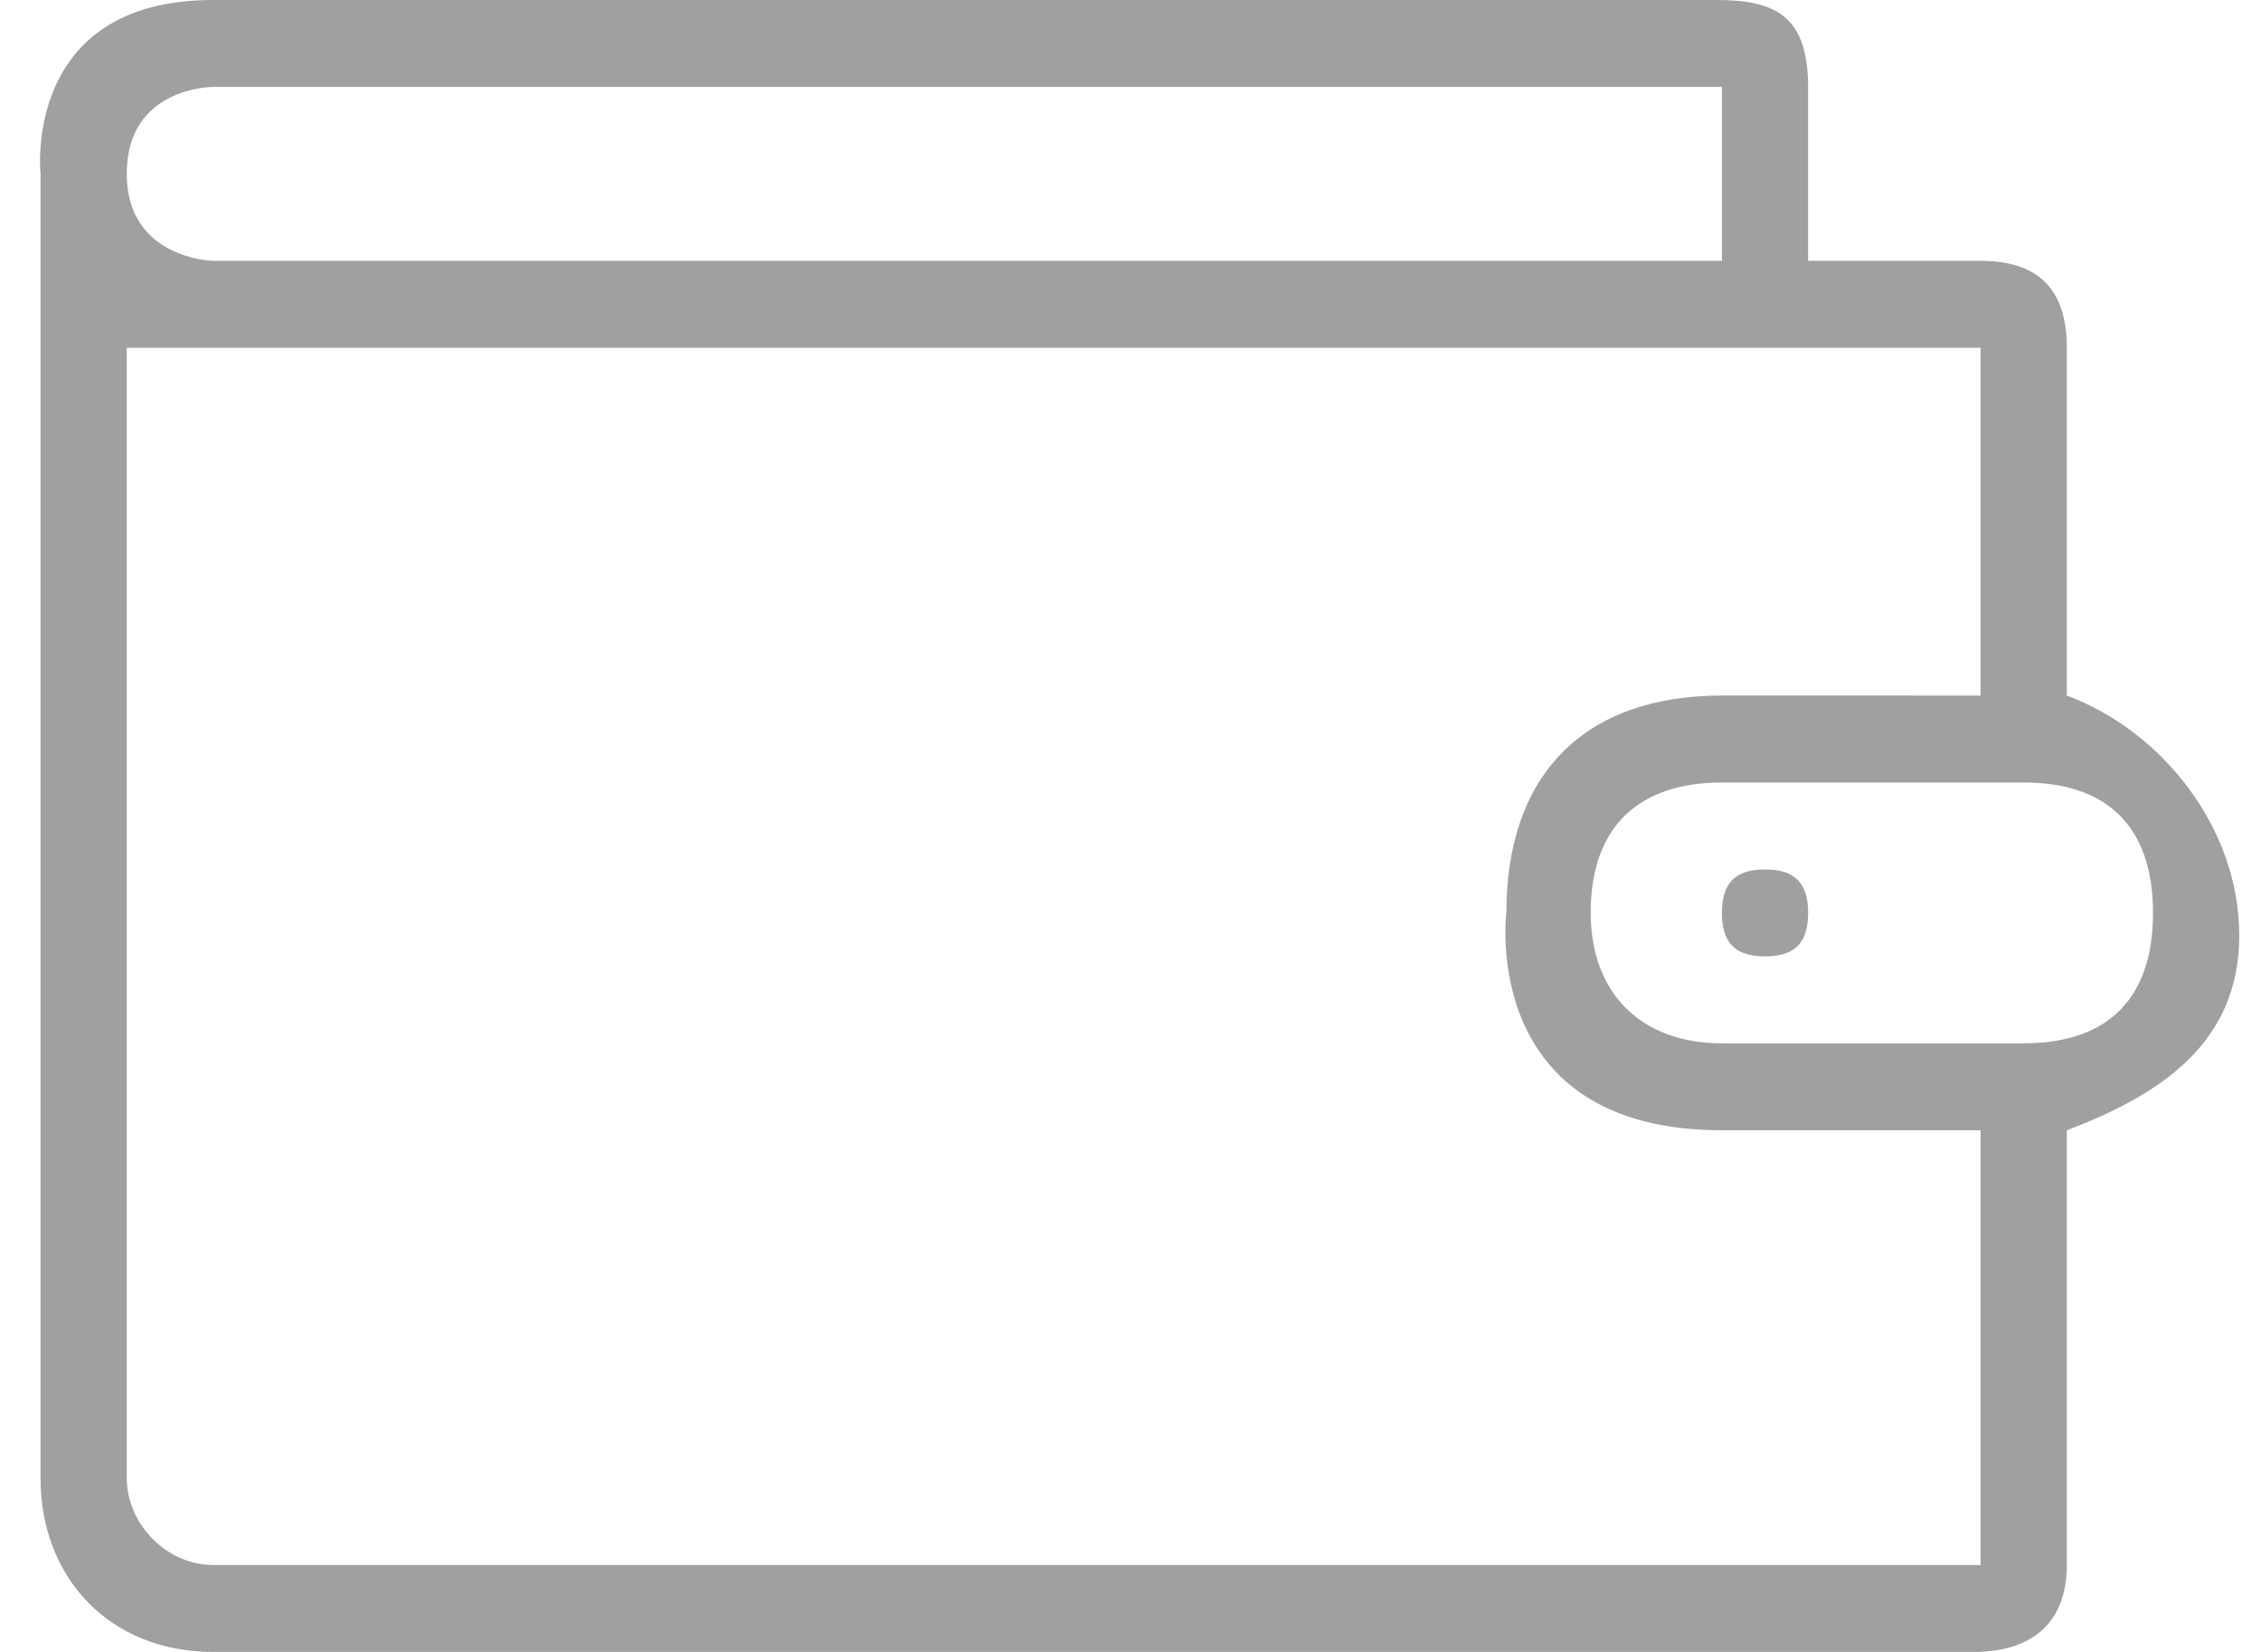 <?xml version="1.0" encoding="utf-8"?>
<!-- Generator: Adobe Illustrator 16.0.0, SVG Export Plug-In . SVG Version: 6.00 Build 0)  -->
<!DOCTYPE svg PUBLIC "-//W3C//DTD SVG 1.1//EN" "http://www.w3.org/Graphics/SVG/1.1/DTD/svg11.dtd">
<svg version="1.1" id="icon_拷贝_1_" xmlns="http://www.w3.org/2000/svg" xmlns:xlink="http://www.w3.org/1999/xlink" x="0px"
	 y="0px" width="104px" height="76px" viewBox="0 0 104 76" enable-background="new 0 0 104 76" xml:space="preserve">
<g id="icon_拷贝">
	<g>
		<path fill="#A0A0A0" d="M95.068,32V16c0-2.614-1.23-4-3.967-4H83.17V4c0-3.363-1.623-4-4.232-4H9.796C1,0,1.864,8,1.864,8v60
			c0,4.607,3.198,8,7.932,8h80.975c2.621,0,4.297-1.27,4.297-4V52c4.248-1.612,7.932-3.979,7.932-8.955
			C103,38.069,99.432,33.624,95.068,32z M9.796,4h69.407v8H9.796c0,0-3.966-0.084-3.966-4C5.83,3.98,9.796,4,9.796,4z M91.102,72
			H9.796c-2.125,0-3.966-1.881-3.966-4V16h85.271v16H79.203c-6.361,0-9.915,3.653-9.915,10c0,0-1.277,10,9.915,10h11.898V72z
			 M93.085,48c-2.789,0-13.882,0-13.882,0c-3.685,0-6.035-2.271-6.035-6.013c0-4.032,2.295-5.987,6.035-5.987c0,0,11.527,0,13.882,0
			c3.718,0,5.948,1.911,5.948,6C99.033,45.911,96.988,48,93.085,48z M81.187,40c-1.374,0-1.983,0.629-1.983,2s0.609,2,1.983,2
			s1.983-0.629,1.983-2S82.561,40,81.187,40z"/>
	</g>
</g>
</svg>
